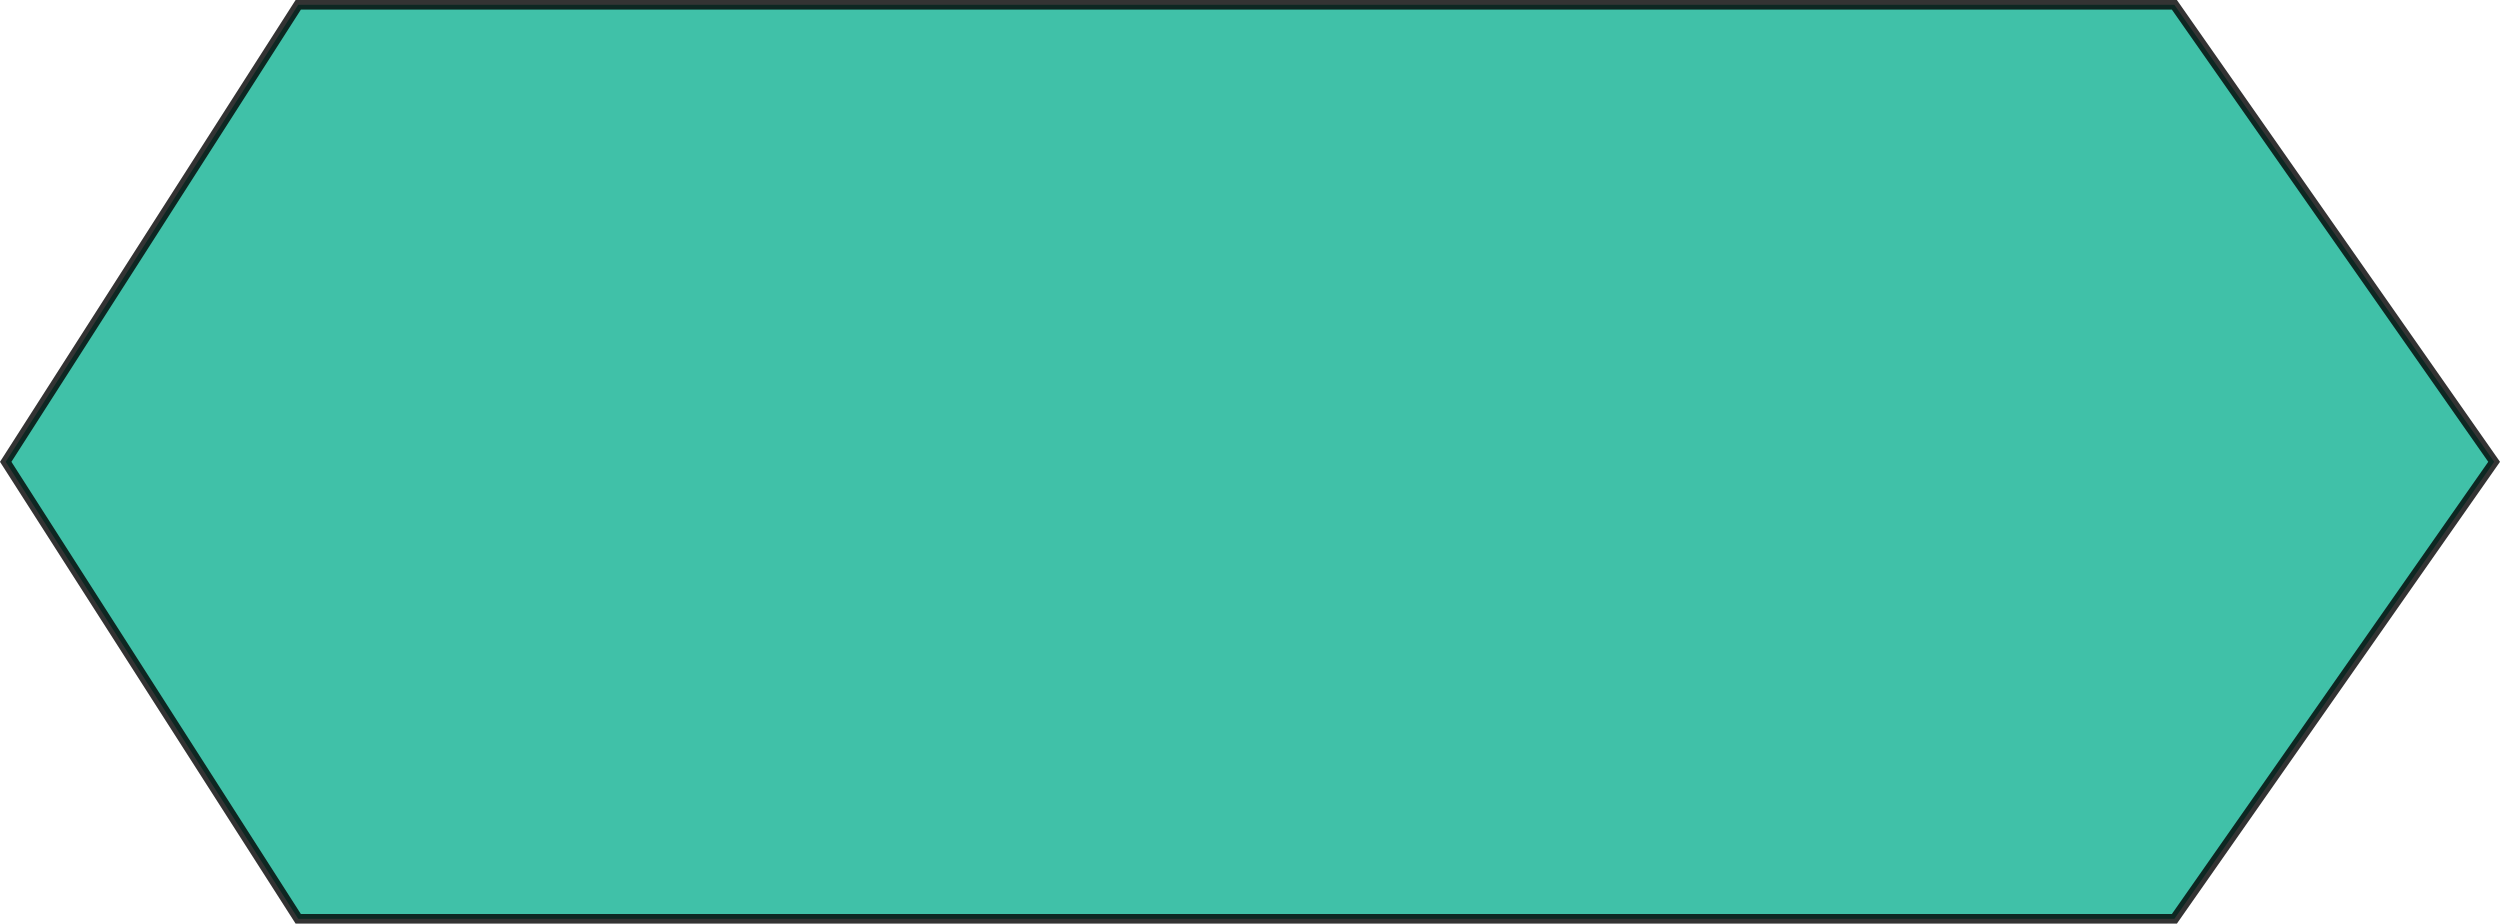 <?xml version="1.0" encoding="UTF-8" standalone="no"?>
<!-- Created with Inkscape (http://www.inkscape.org/) -->

<svg
   width="137.5mm"
   height="50.8mm"
   viewBox="0 0 137.5 50.8"
   version="1.1"
   id="svg5"
   inkscape:version="1.1.2 (b8e25be833, 2022-02-05)"
   sodipodi:docname="placar.svg"
   xmlns:inkscape="http://www.inkscape.org/namespaces/inkscape"
   xmlns:sodipodi="http://sodipodi.sourceforge.net/DTD/sodipodi-0.dtd"
   xmlns="http://www.w3.org/2000/svg"
   xmlns:svg="http://www.w3.org/2000/svg">
  <sodipodi:namedview
     id="namedview7"
     pagecolor="#ffffff"
     bordercolor="#666666"
     borderopacity="1.0"
     inkscape:pageshadow="2"
     inkscape:pageopacity="0.0"
     inkscape:pagecheckerboard="0"
     inkscape:document-units="mm"
     showgrid="false"
     inkscape:zoom="1.4142136"
     inkscape:cx="285.31759"
     inkscape:cy="66.468037"
     inkscape:window-width="1280"
     inkscape:window-height="777"
     inkscape:window-x="-8"
     inkscape:window-y="-8"
     inkscape:window-maximized="1"
     inkscape:current-layer="layer1" />
  <defs
     id="defs2" />
  <g
     inkscape:label="Camada 1"
     inkscape:groupmode="layer"
     id="layer1"
     transform="translate(-37.003,-123.1)">
    <path
       id="rect3094"
       style="fill:#40c1a8;fill-opacity:1;stroke:#000000;stroke-width:0.529;stroke-linecap:square;stroke-miterlimit:4;stroke-dasharray:none;stroke-opacity:0.8"
       d="M 53.406,123.365 H 156.594 l 17.586,25.135 -17.586,25.135 H 53.406 L 37.317,148.5 Z"
       sodipodi:nodetypes="ccccccc" />
  </g>
</svg>
